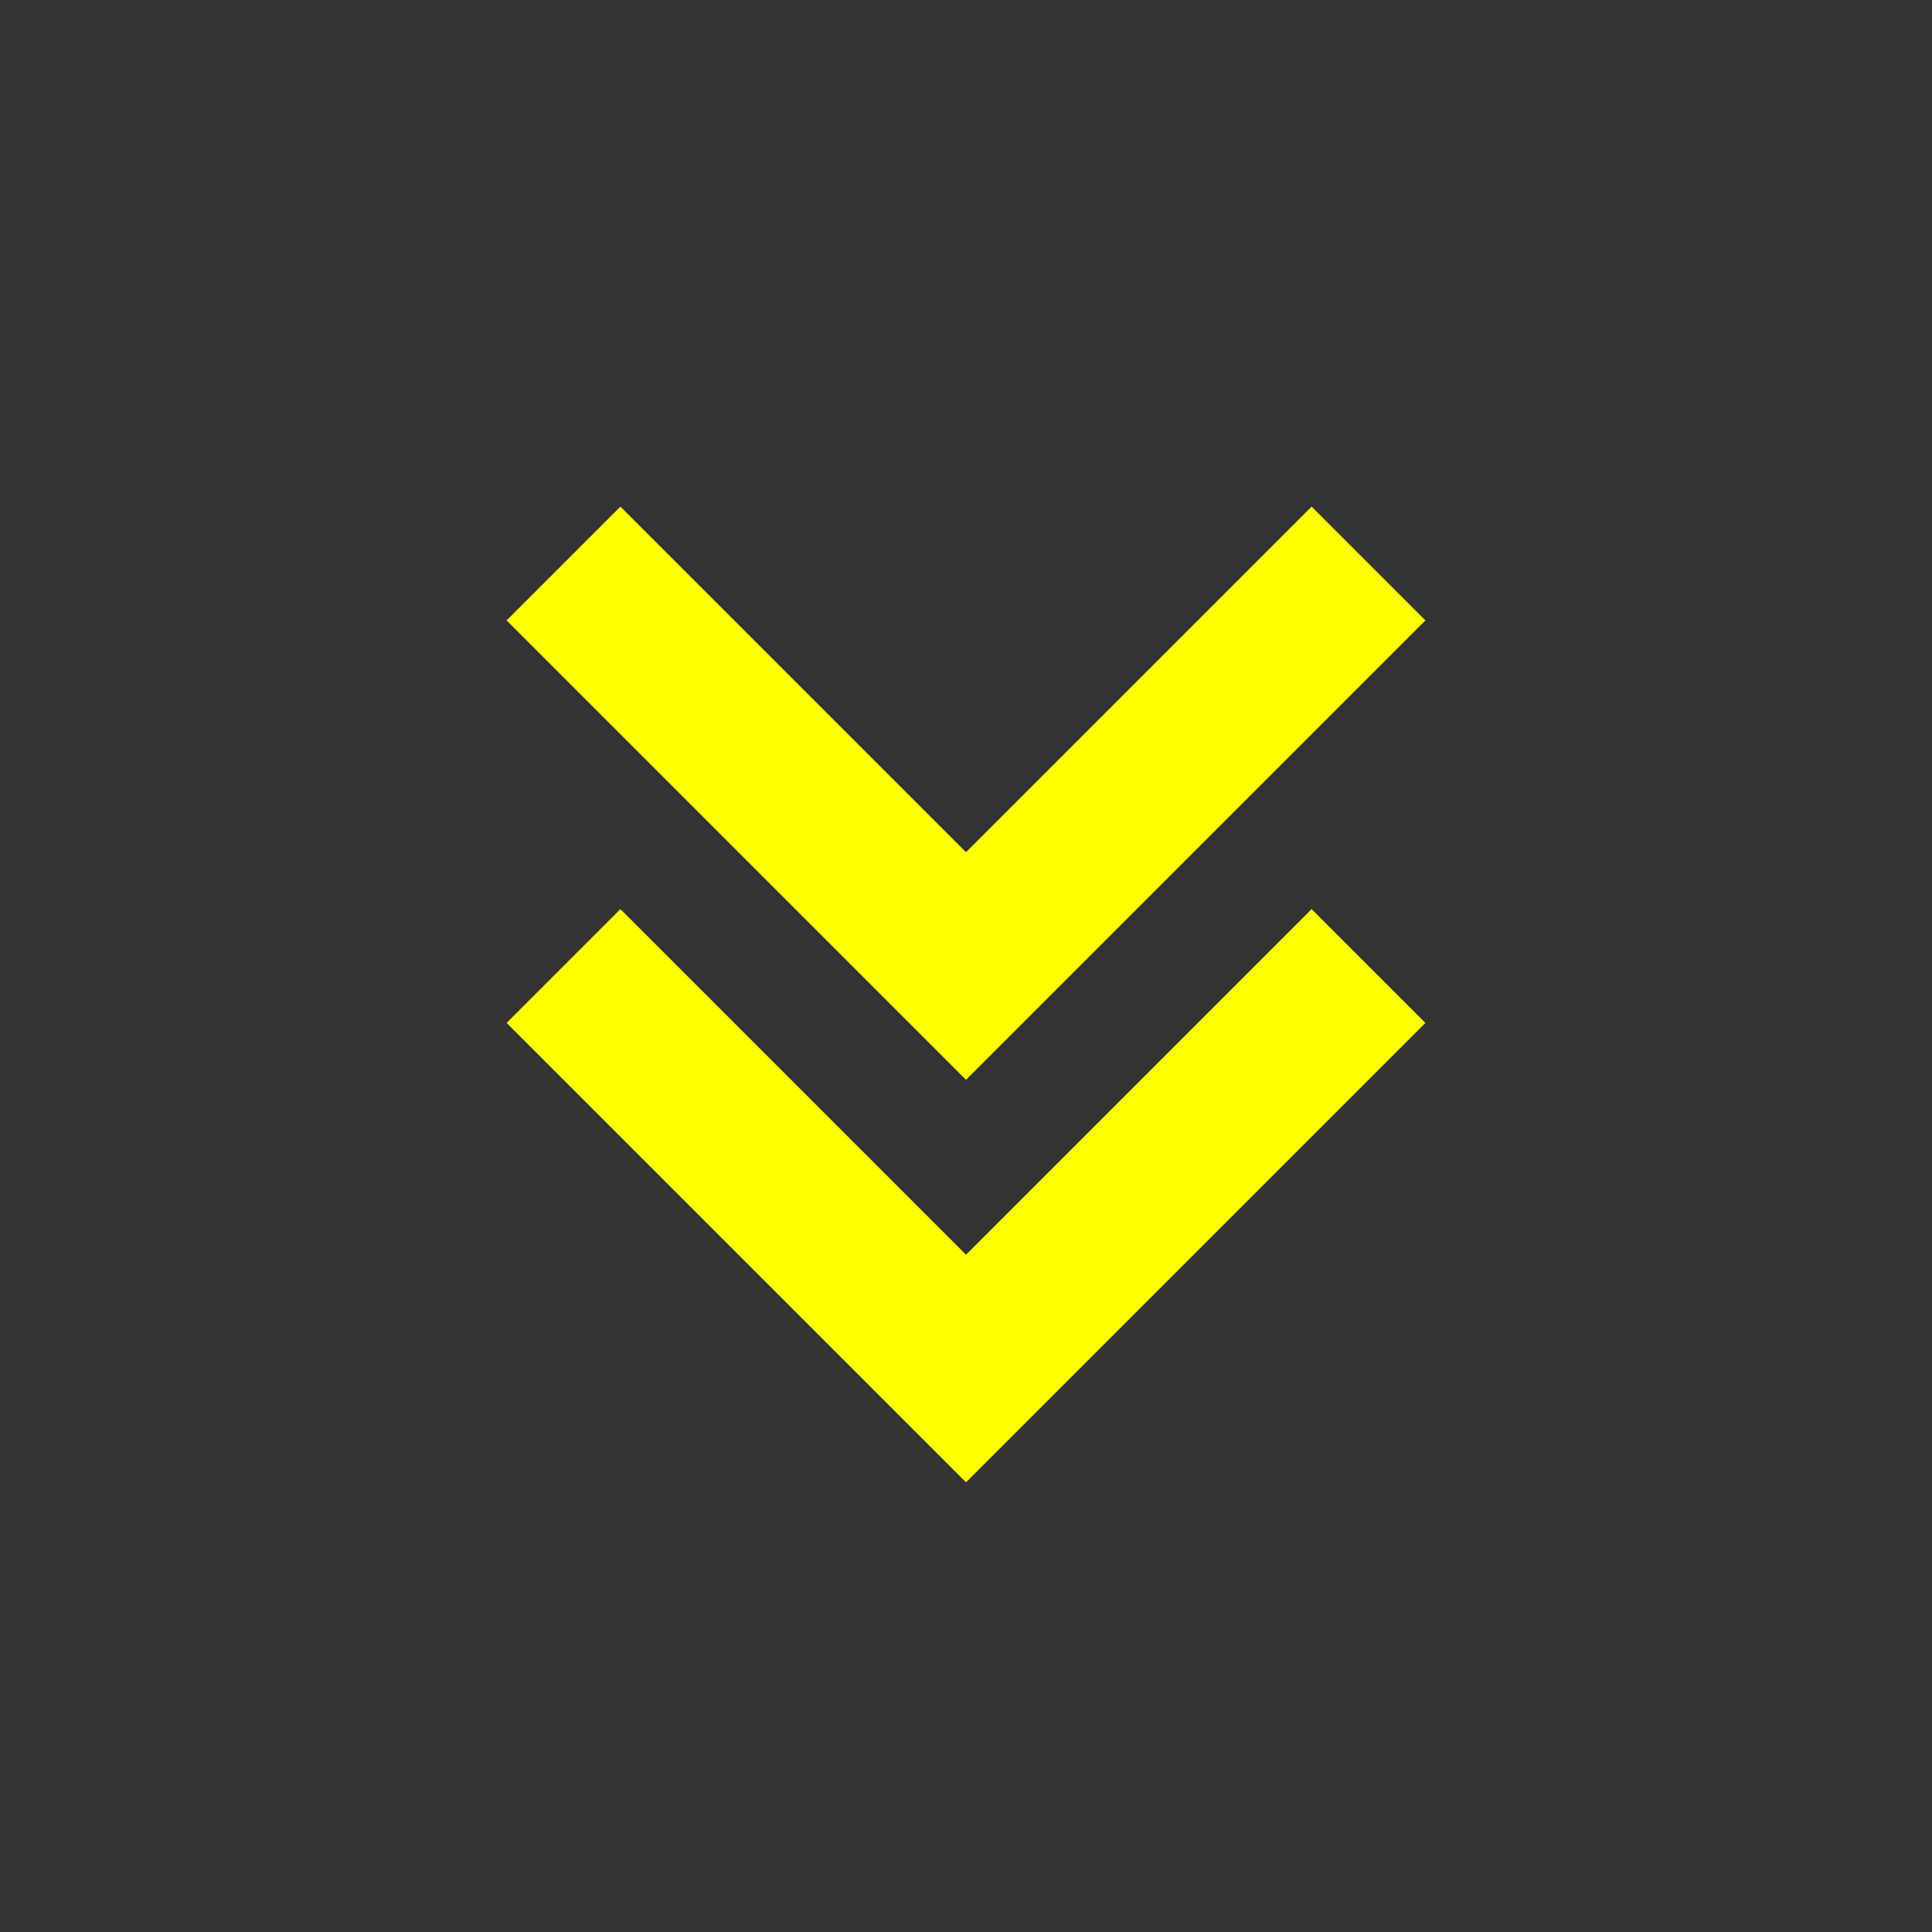 <svg xmlns="http://www.w3.org/2000/svg" width="24" height="24" style="fill: rgba(255, 255, 0, 1);transform: ;msFilter:;"><rect width="100%" height="100%" fill="#333333" stroke="none"/><path d="m12 15.586-4.293-4.293-1.414 1.414L12 18.414l5.707-5.707-1.414-1.414z"></path><path d="m17.707 7.707-1.414-1.414L12 10.586 7.707 6.293 6.293 7.707 12 13.414z"></path></svg>